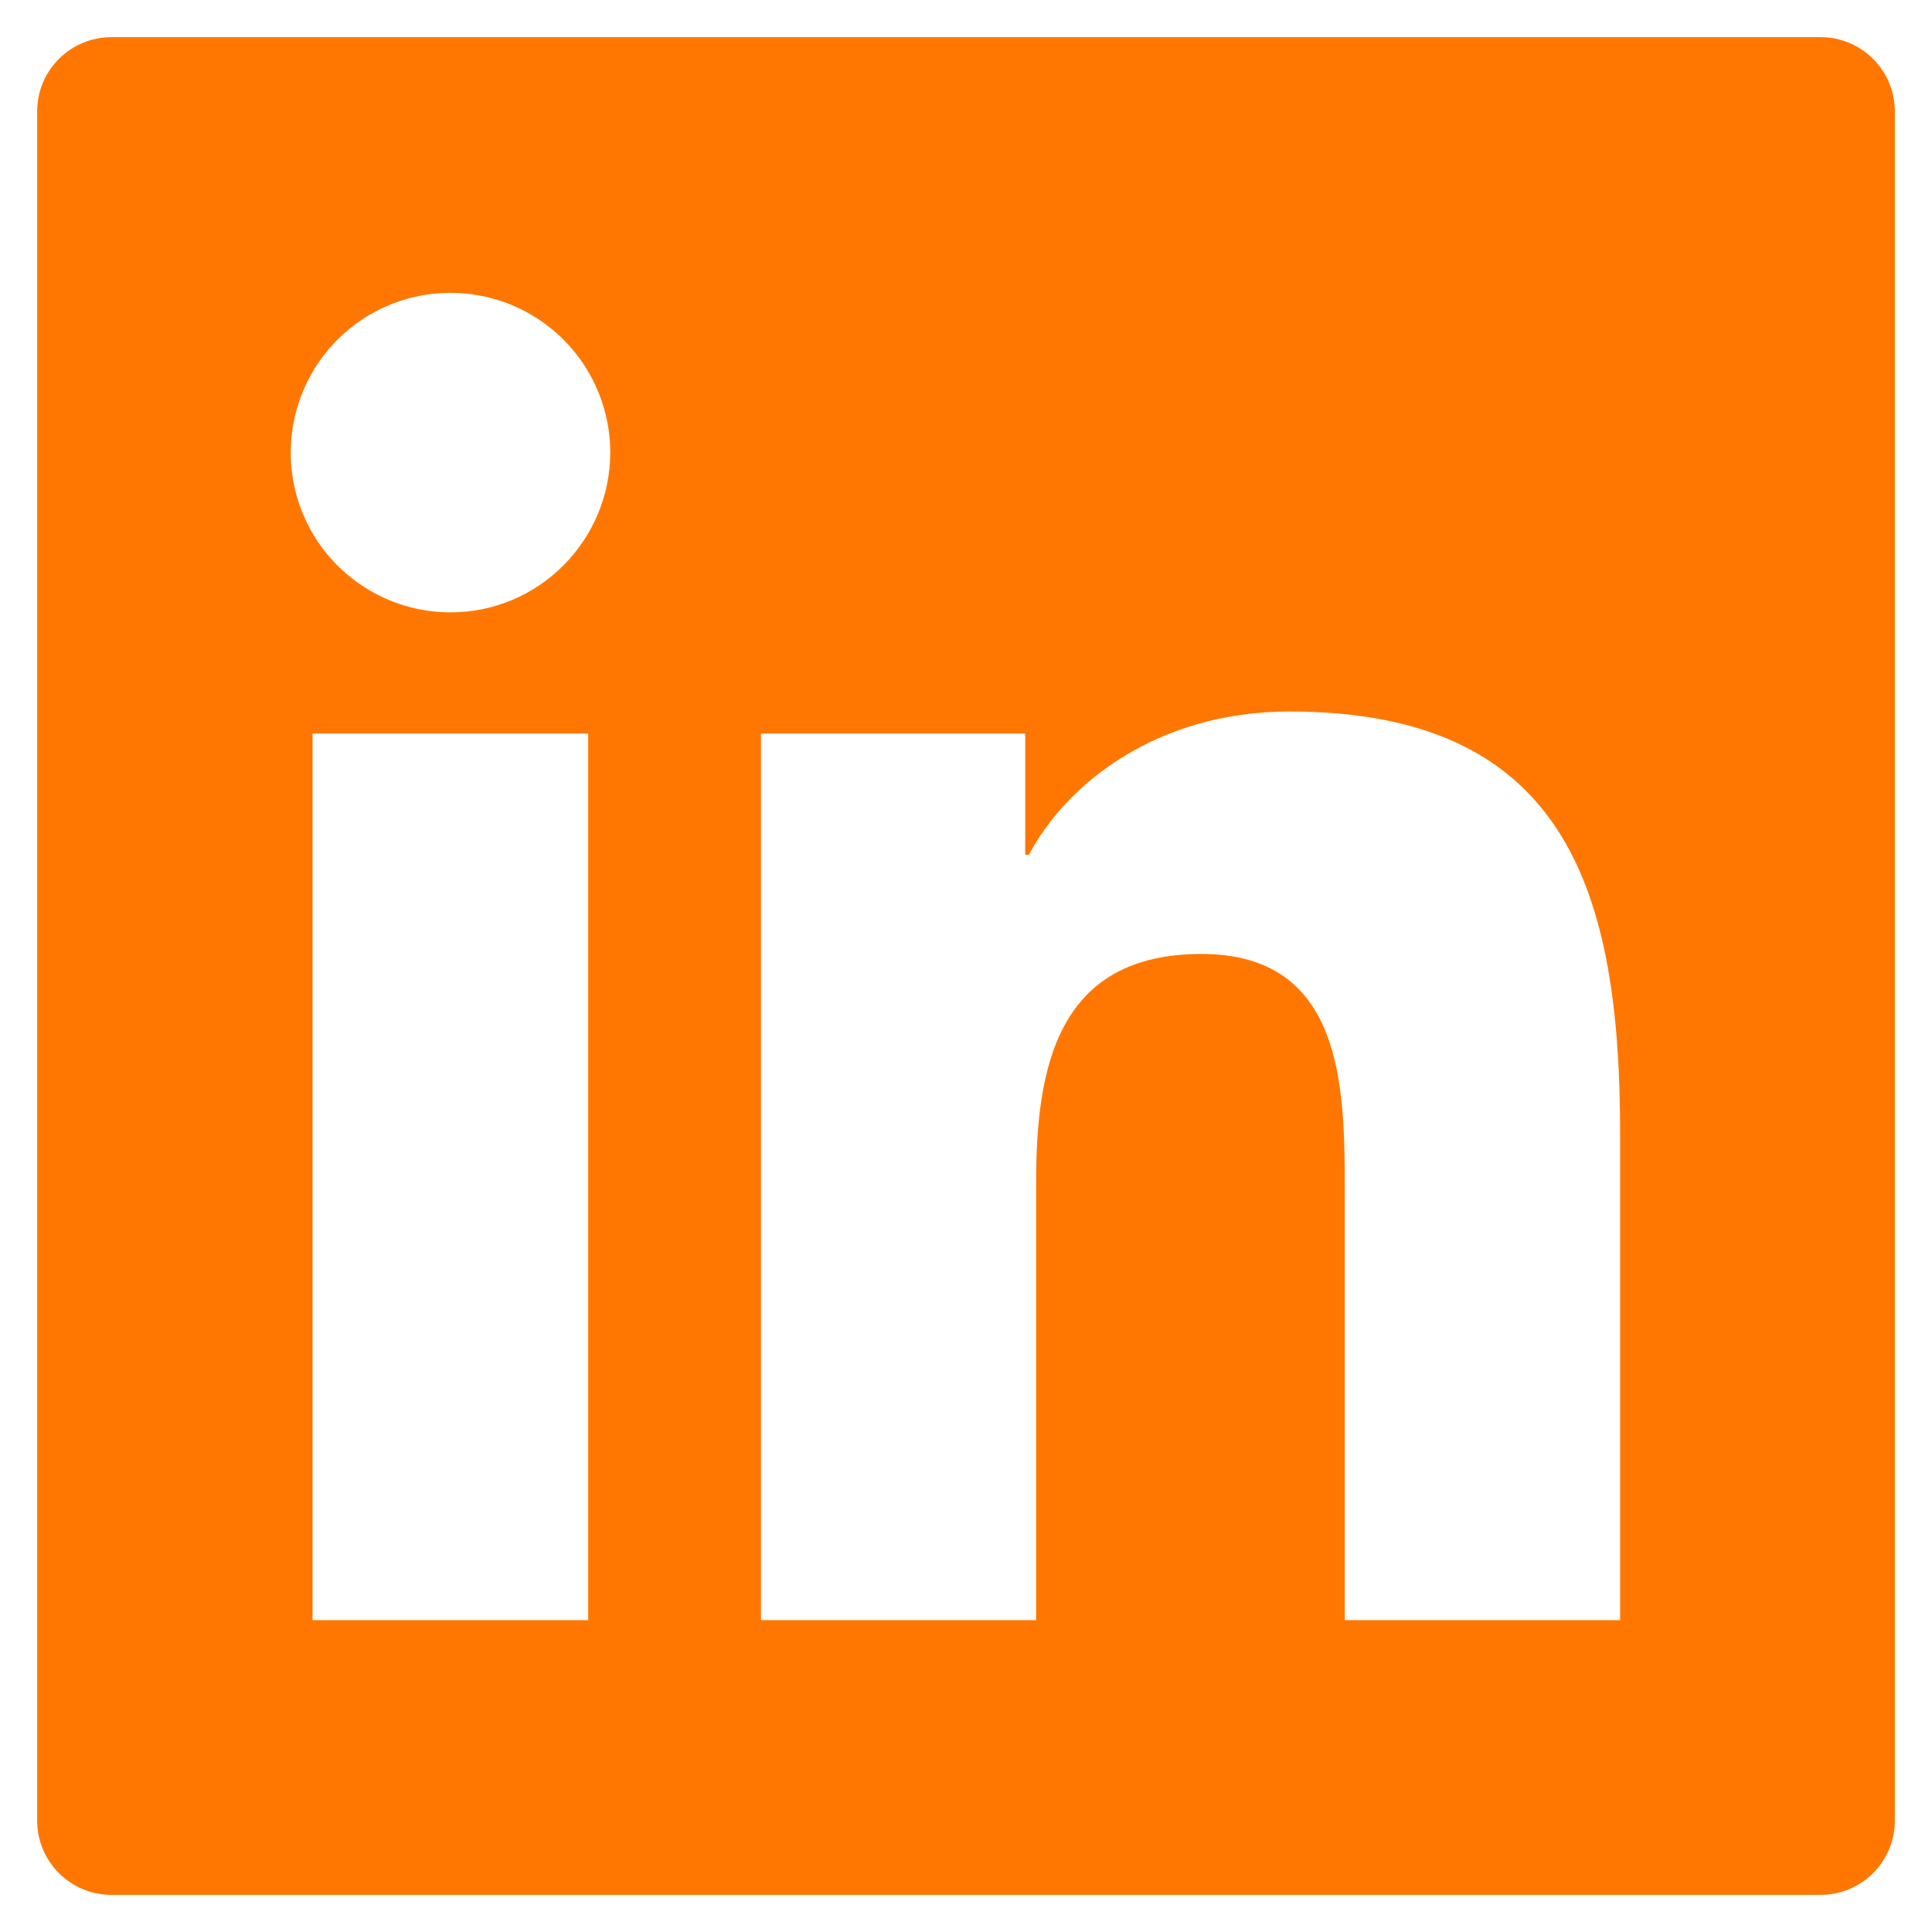 <svg width="26" height="26" viewBox="0 0 26 26" fill="none" xmlns="http://www.w3.org/2000/svg">
<path d="M24.5 0.5H1.5C0.947 0.5 0.5 0.947 0.5 1.5V24.5C0.5 25.053 0.947 25.5 1.5 25.5H24.5C25.053 25.5 25.5 25.053 25.5 24.5V1.5C25.5 0.947 25.053 0.5 24.5 0.5ZM7.916 21.803H4.206V9.872H7.916V21.803ZM6.062 8.241C5.637 8.241 5.222 8.115 4.868 7.878C4.514 7.642 4.239 7.306 4.076 6.913C3.913 6.521 3.871 6.088 3.954 5.671C4.037 5.254 4.242 4.871 4.542 4.57C4.843 4.27 5.226 4.065 5.643 3.982C6.06 3.899 6.492 3.942 6.885 4.104C7.278 4.267 7.614 4.543 7.85 4.896C8.086 5.25 8.213 5.665 8.213 6.091C8.209 7.278 7.247 8.241 6.062 8.241ZM21.803 21.803H18.097V16C18.097 14.616 18.072 12.838 16.169 12.838C14.241 12.838 13.944 14.344 13.944 15.9V21.803H10.241V9.872H13.797V11.503H13.847C14.341 10.566 15.55 9.575 17.356 9.575C21.113 9.575 21.803 12.047 21.803 15.259V21.803V21.803Z" fill="#FF7700"/>
</svg>
